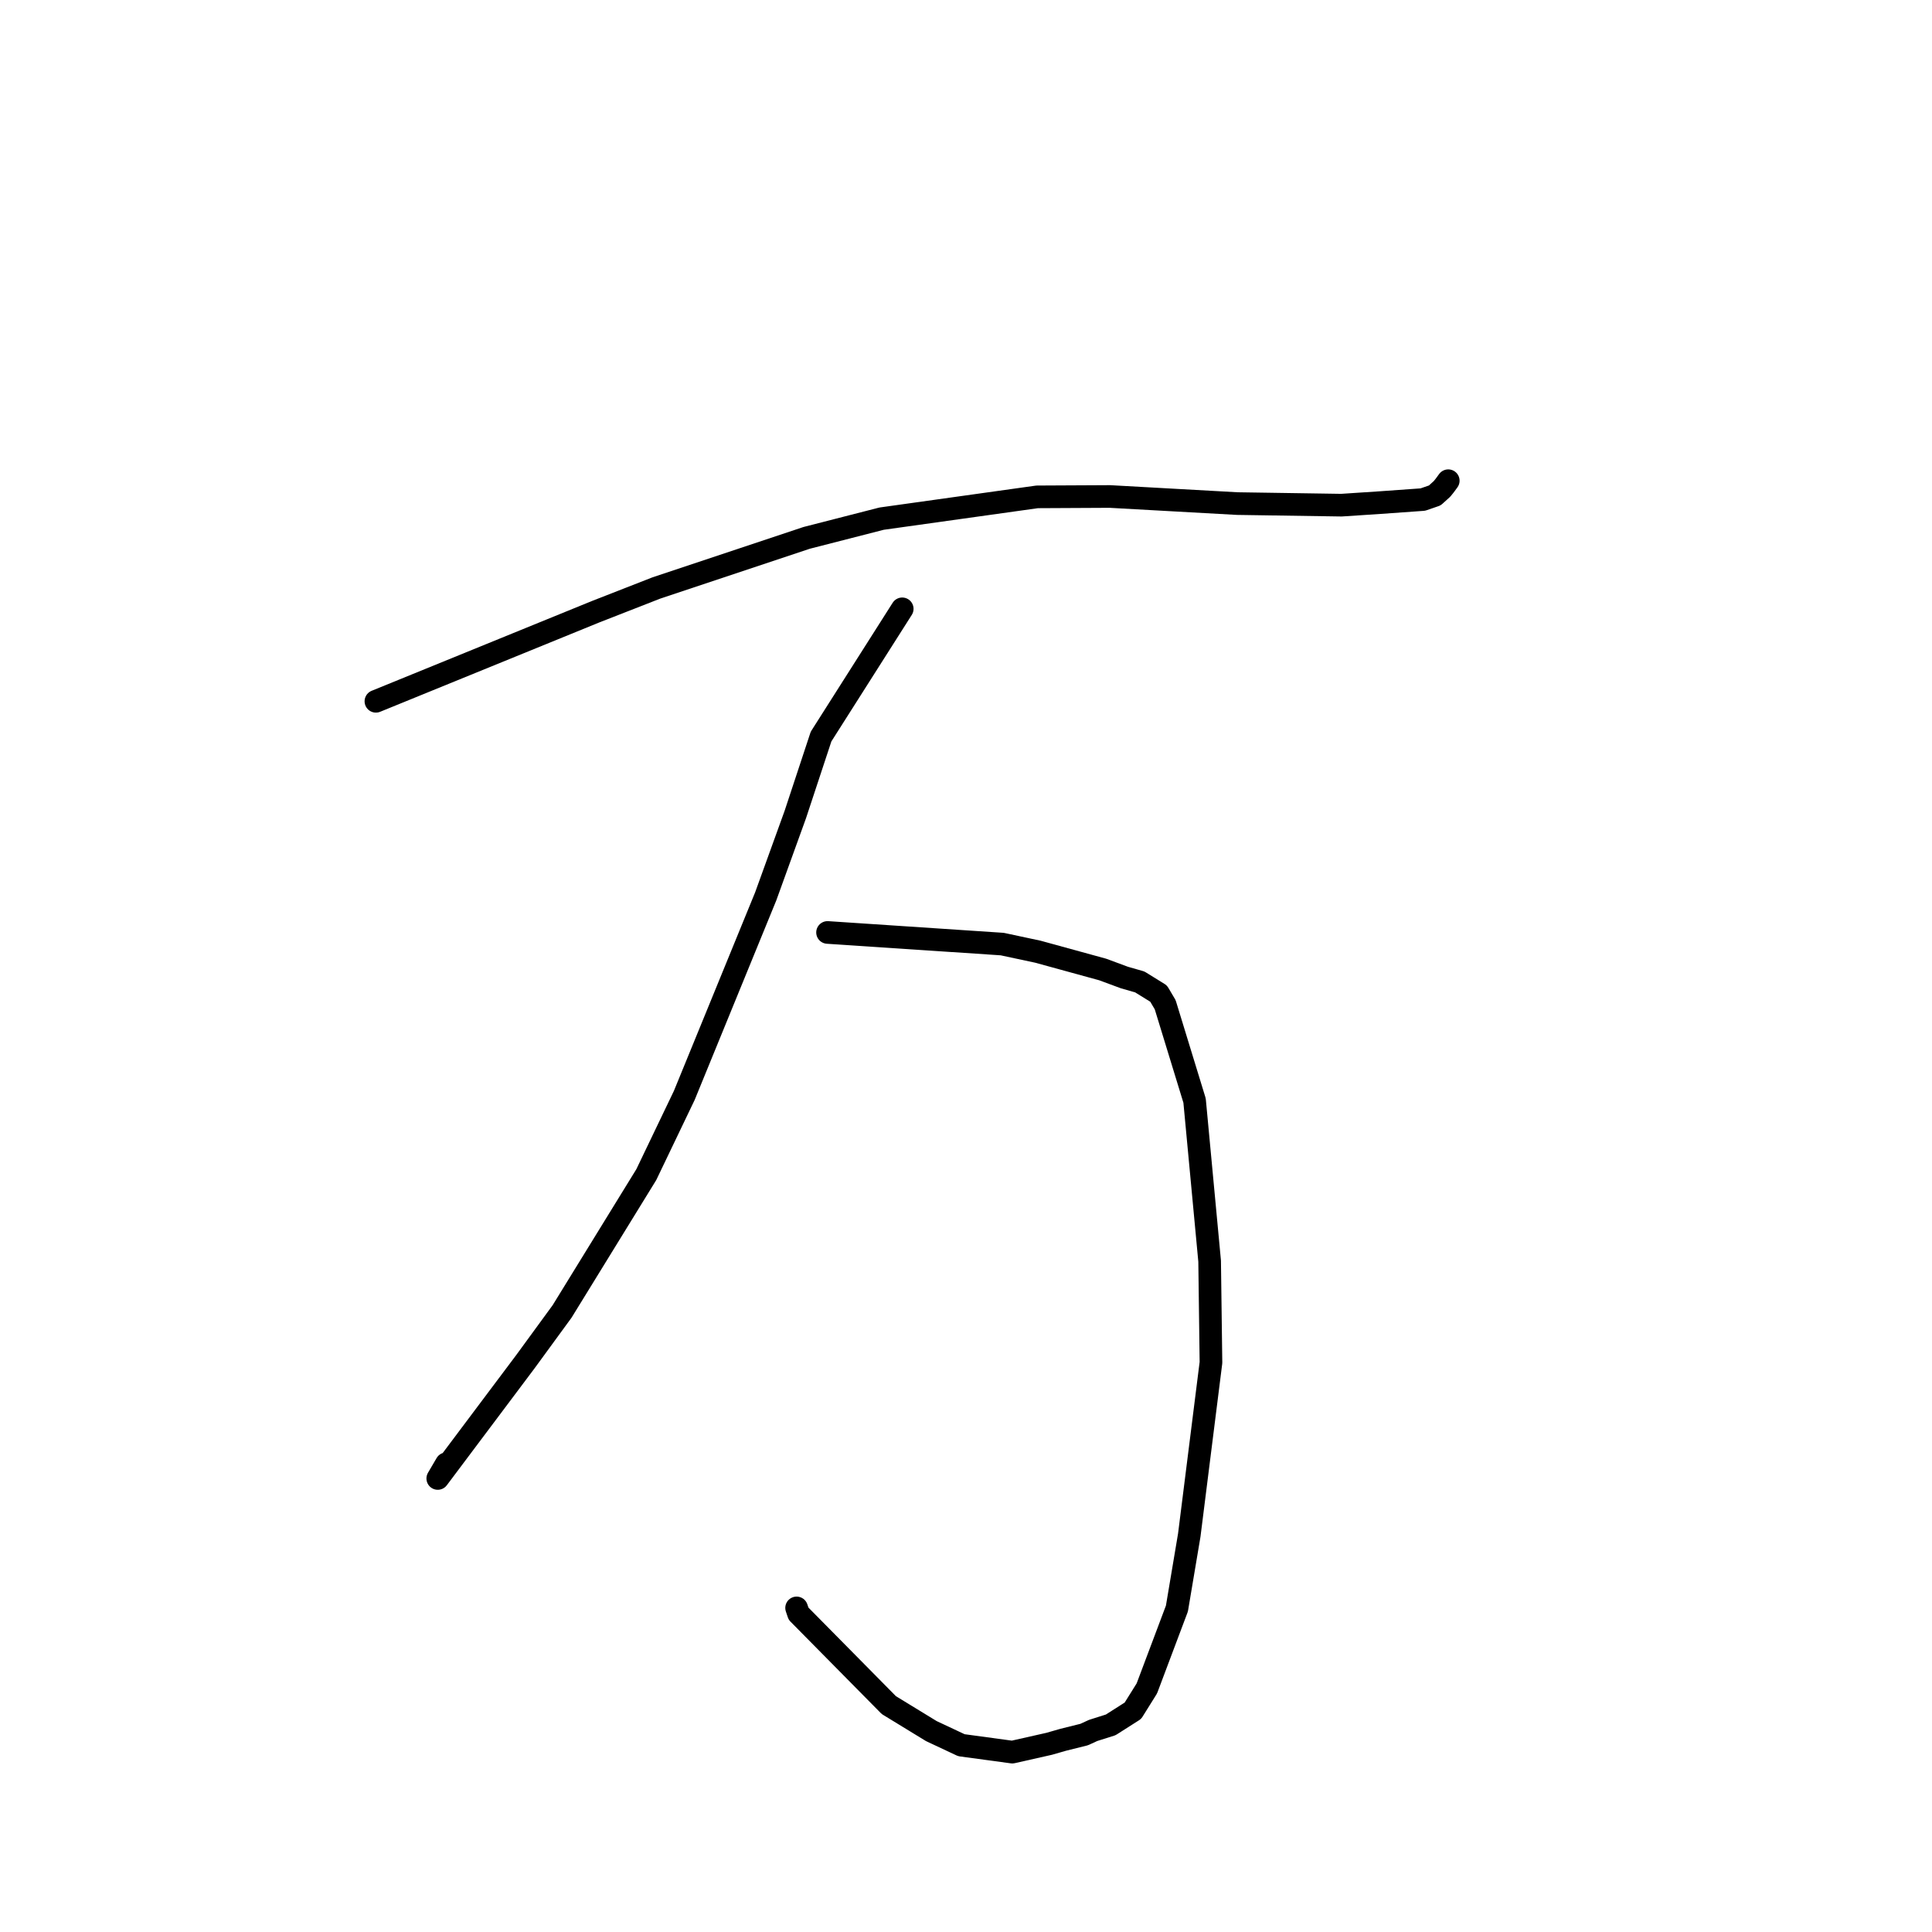 <?xml version="1.0" standalone="no"?>
    <svg width="256" height="256" xmlns="http://www.w3.org/2000/svg" version="1.1">
    <polyline stroke="black" stroke-width="3" stroke-linecap="round" fill="transparent" stroke-linejoin="round" points="49.81 92.925 78.922 81.056 86.964 77.913 106.892 71.269 116.819 68.723 137.428 65.837 147.061 65.788 163.943 66.728 177.749 66.937 182.879 66.598 188.531 66.195 190.117 65.649 191.075 64.781 191.42 64.354 191.747 63.909 191.902 63.697 " />
        <polyline stroke="black" stroke-width="3" stroke-linecap="round" fill="transparent" stroke-linejoin="round" points="109.654 123.555 132.797 125.095 137.528 126.106 146.117 128.464 148.993 129.529 151.025 130.11 153.522 131.655 154.394 133.134 158.287 145.831 160.283 167.103 160.459 180.544 157.584 203.414 155.948 213.14 151.963 223.725 150.118 226.68 147.177 228.554 144.845 229.292 143.661 229.837 140.903 230.523 139.013 231.065 134.136 232.165 127.388 231.248 123.409 229.38 117.776 225.936 105.811 213.821 105.554 213.057 " />
        <polyline stroke="black" stroke-width="3" stroke-linecap="round" fill="transparent" stroke-linejoin="round" points="119.549 80.674 108.795 97.597 105.381 107.934 101.457 118.786 90.67 145.15 85.638 155.644 74.481 173.772 69.612 180.438 58.006 195.904 59.149 193.954 " />
        </svg>